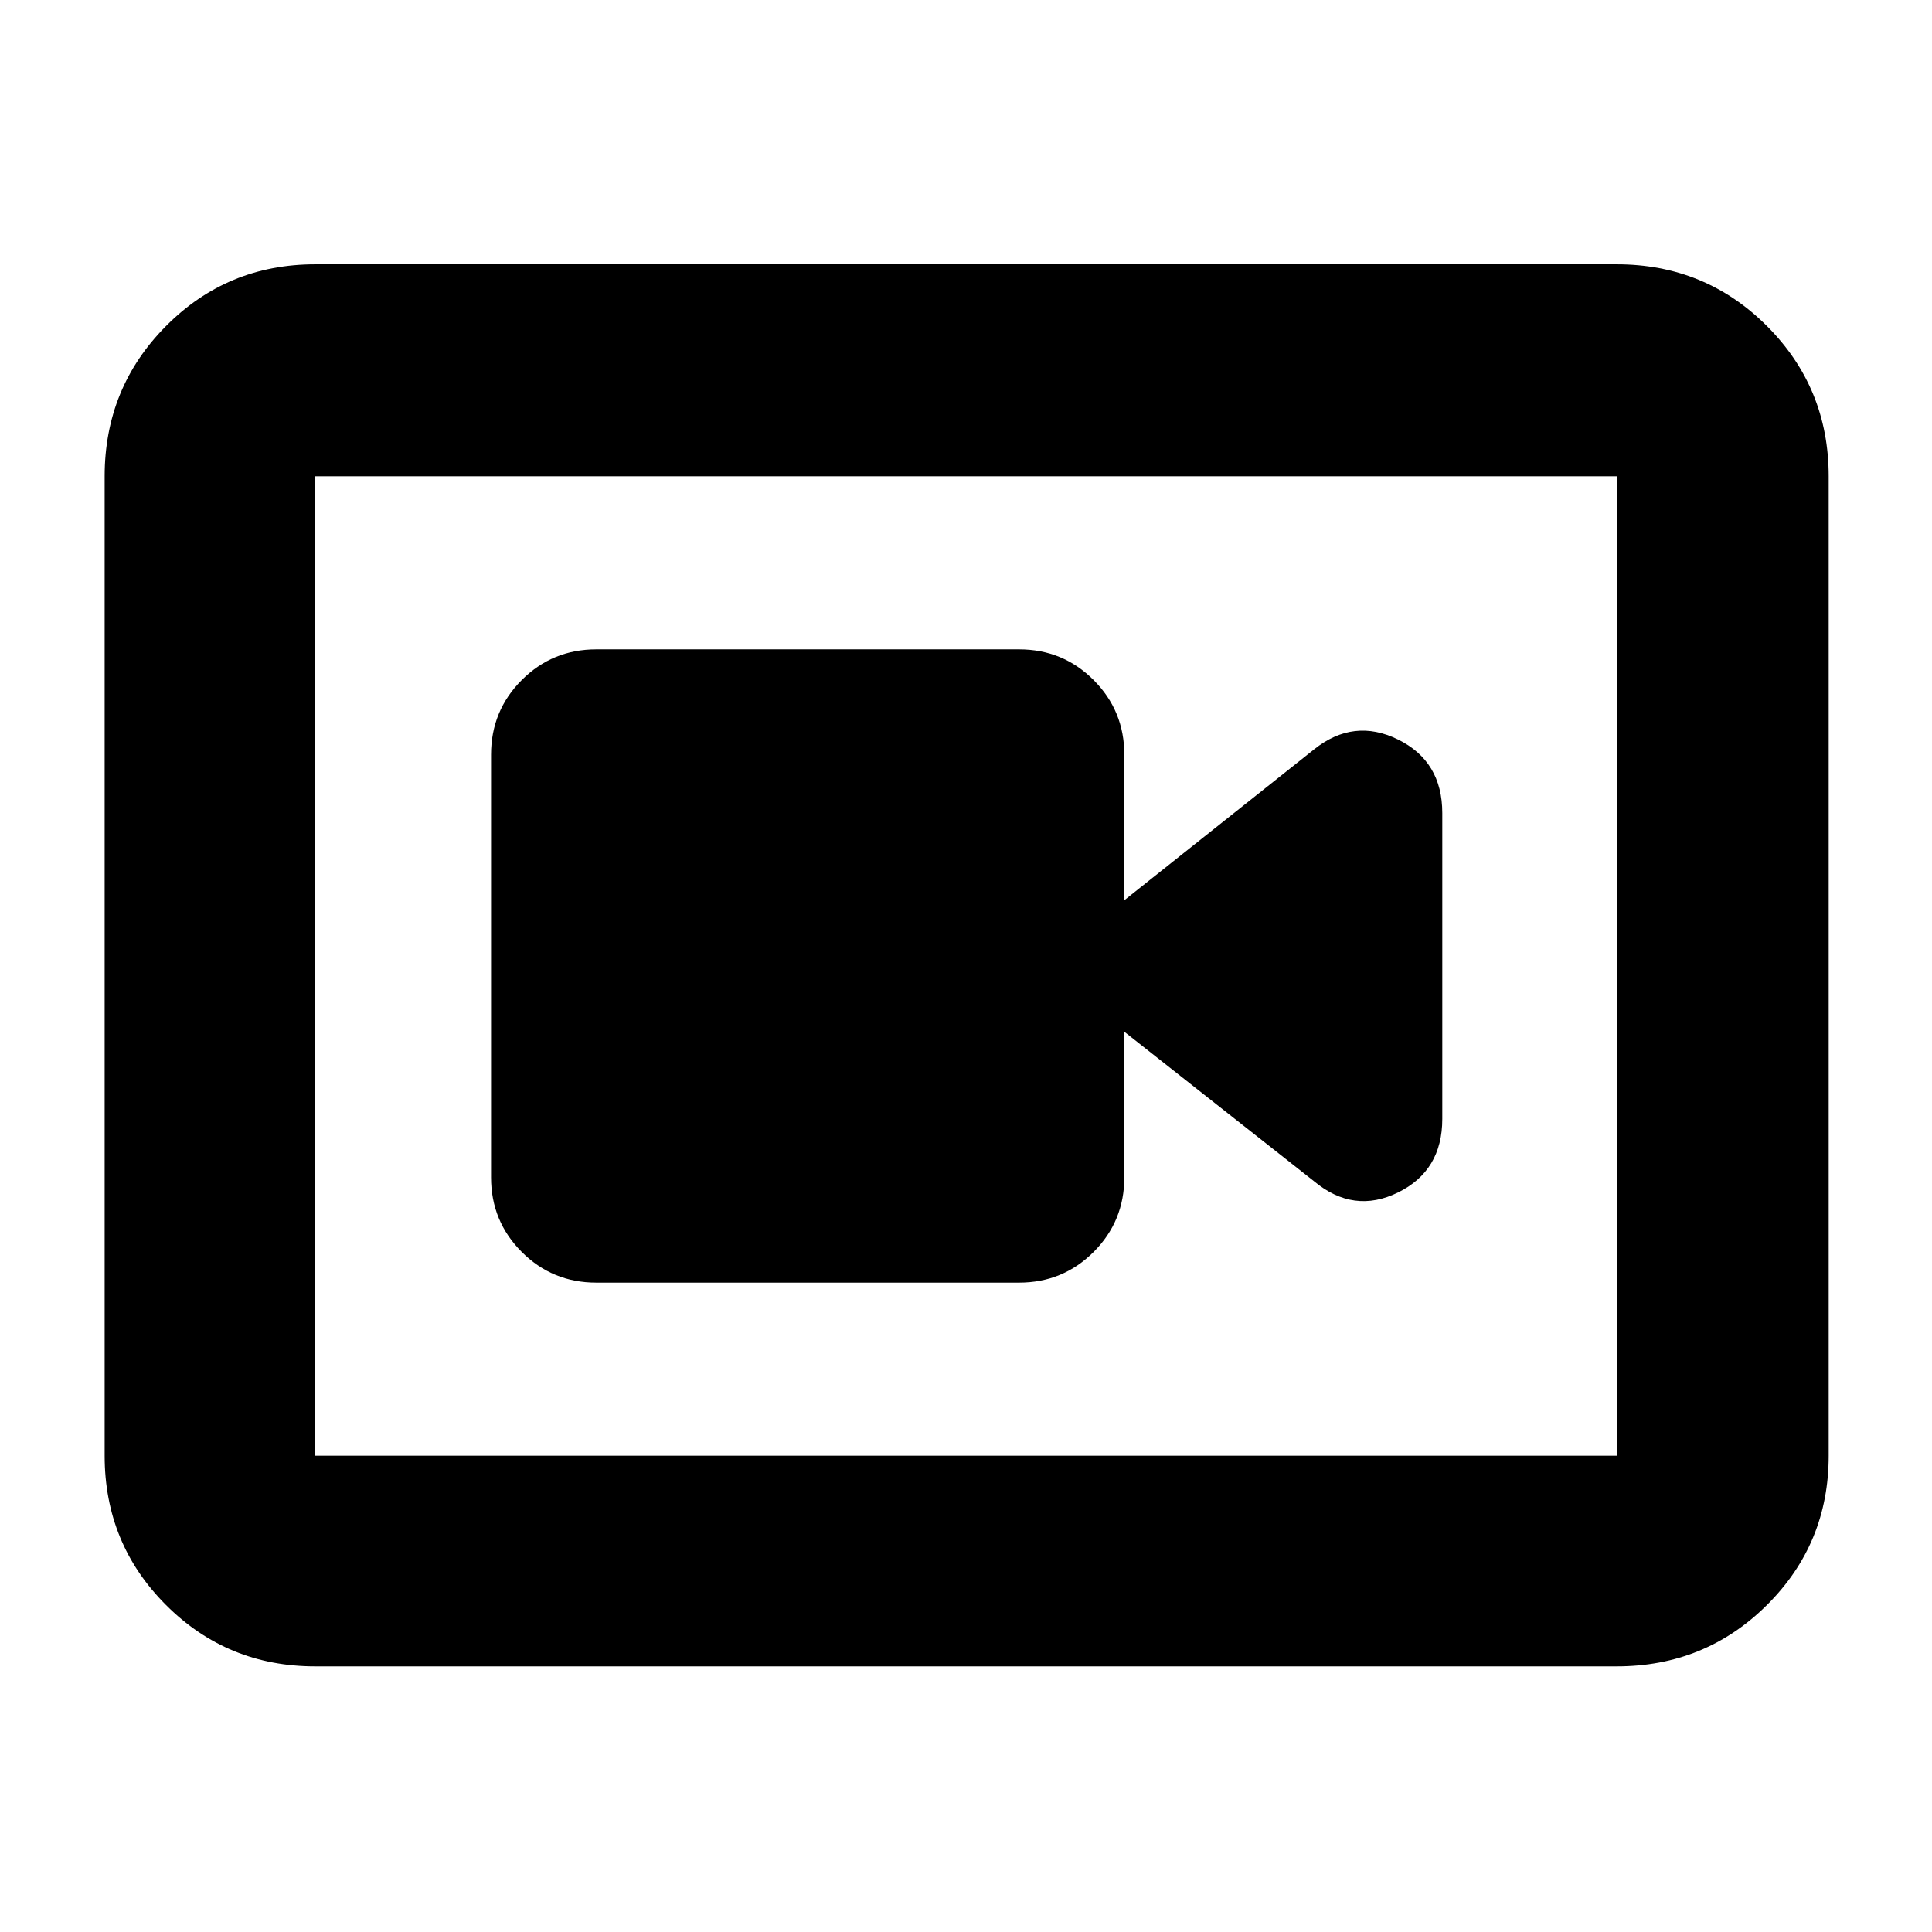 <svg xmlns="http://www.w3.org/2000/svg" height="40" viewBox="0 -960 960 960" width="40"><path d="M296.333-322.667h210.001q21.833 0 37.083-15.25T558.667-375v-72.333L653-373q19.667 16.333 41.667 5.534 22-10.8 22-36.534v-152q0-25.734-22-36.534-22-10.799-41.667 4.867l-94.333 75V-585q0-21.833-15.25-37.083t-37.083-15.25H296.333q-21.833 0-37.083 15.25T244-585v210q0 21.833 15.25 37.083t37.083 15.25ZM156.666-132q-43.7 0-74.183-30.483Q52-192.966 52-236.666v-486.668q0-43.975 30.483-74.654 30.483-30.679 74.183-30.679h646.668q43.975 0 74.654 30.679 30.679 30.679 30.679 74.654v486.668q0 43.7-30.679 74.183Q847.309-132 803.334-132H156.666Zm0-104.666h646.668v-486.668H156.666v486.668Zm0-486.668v486.668-486.668Z"/></svg>